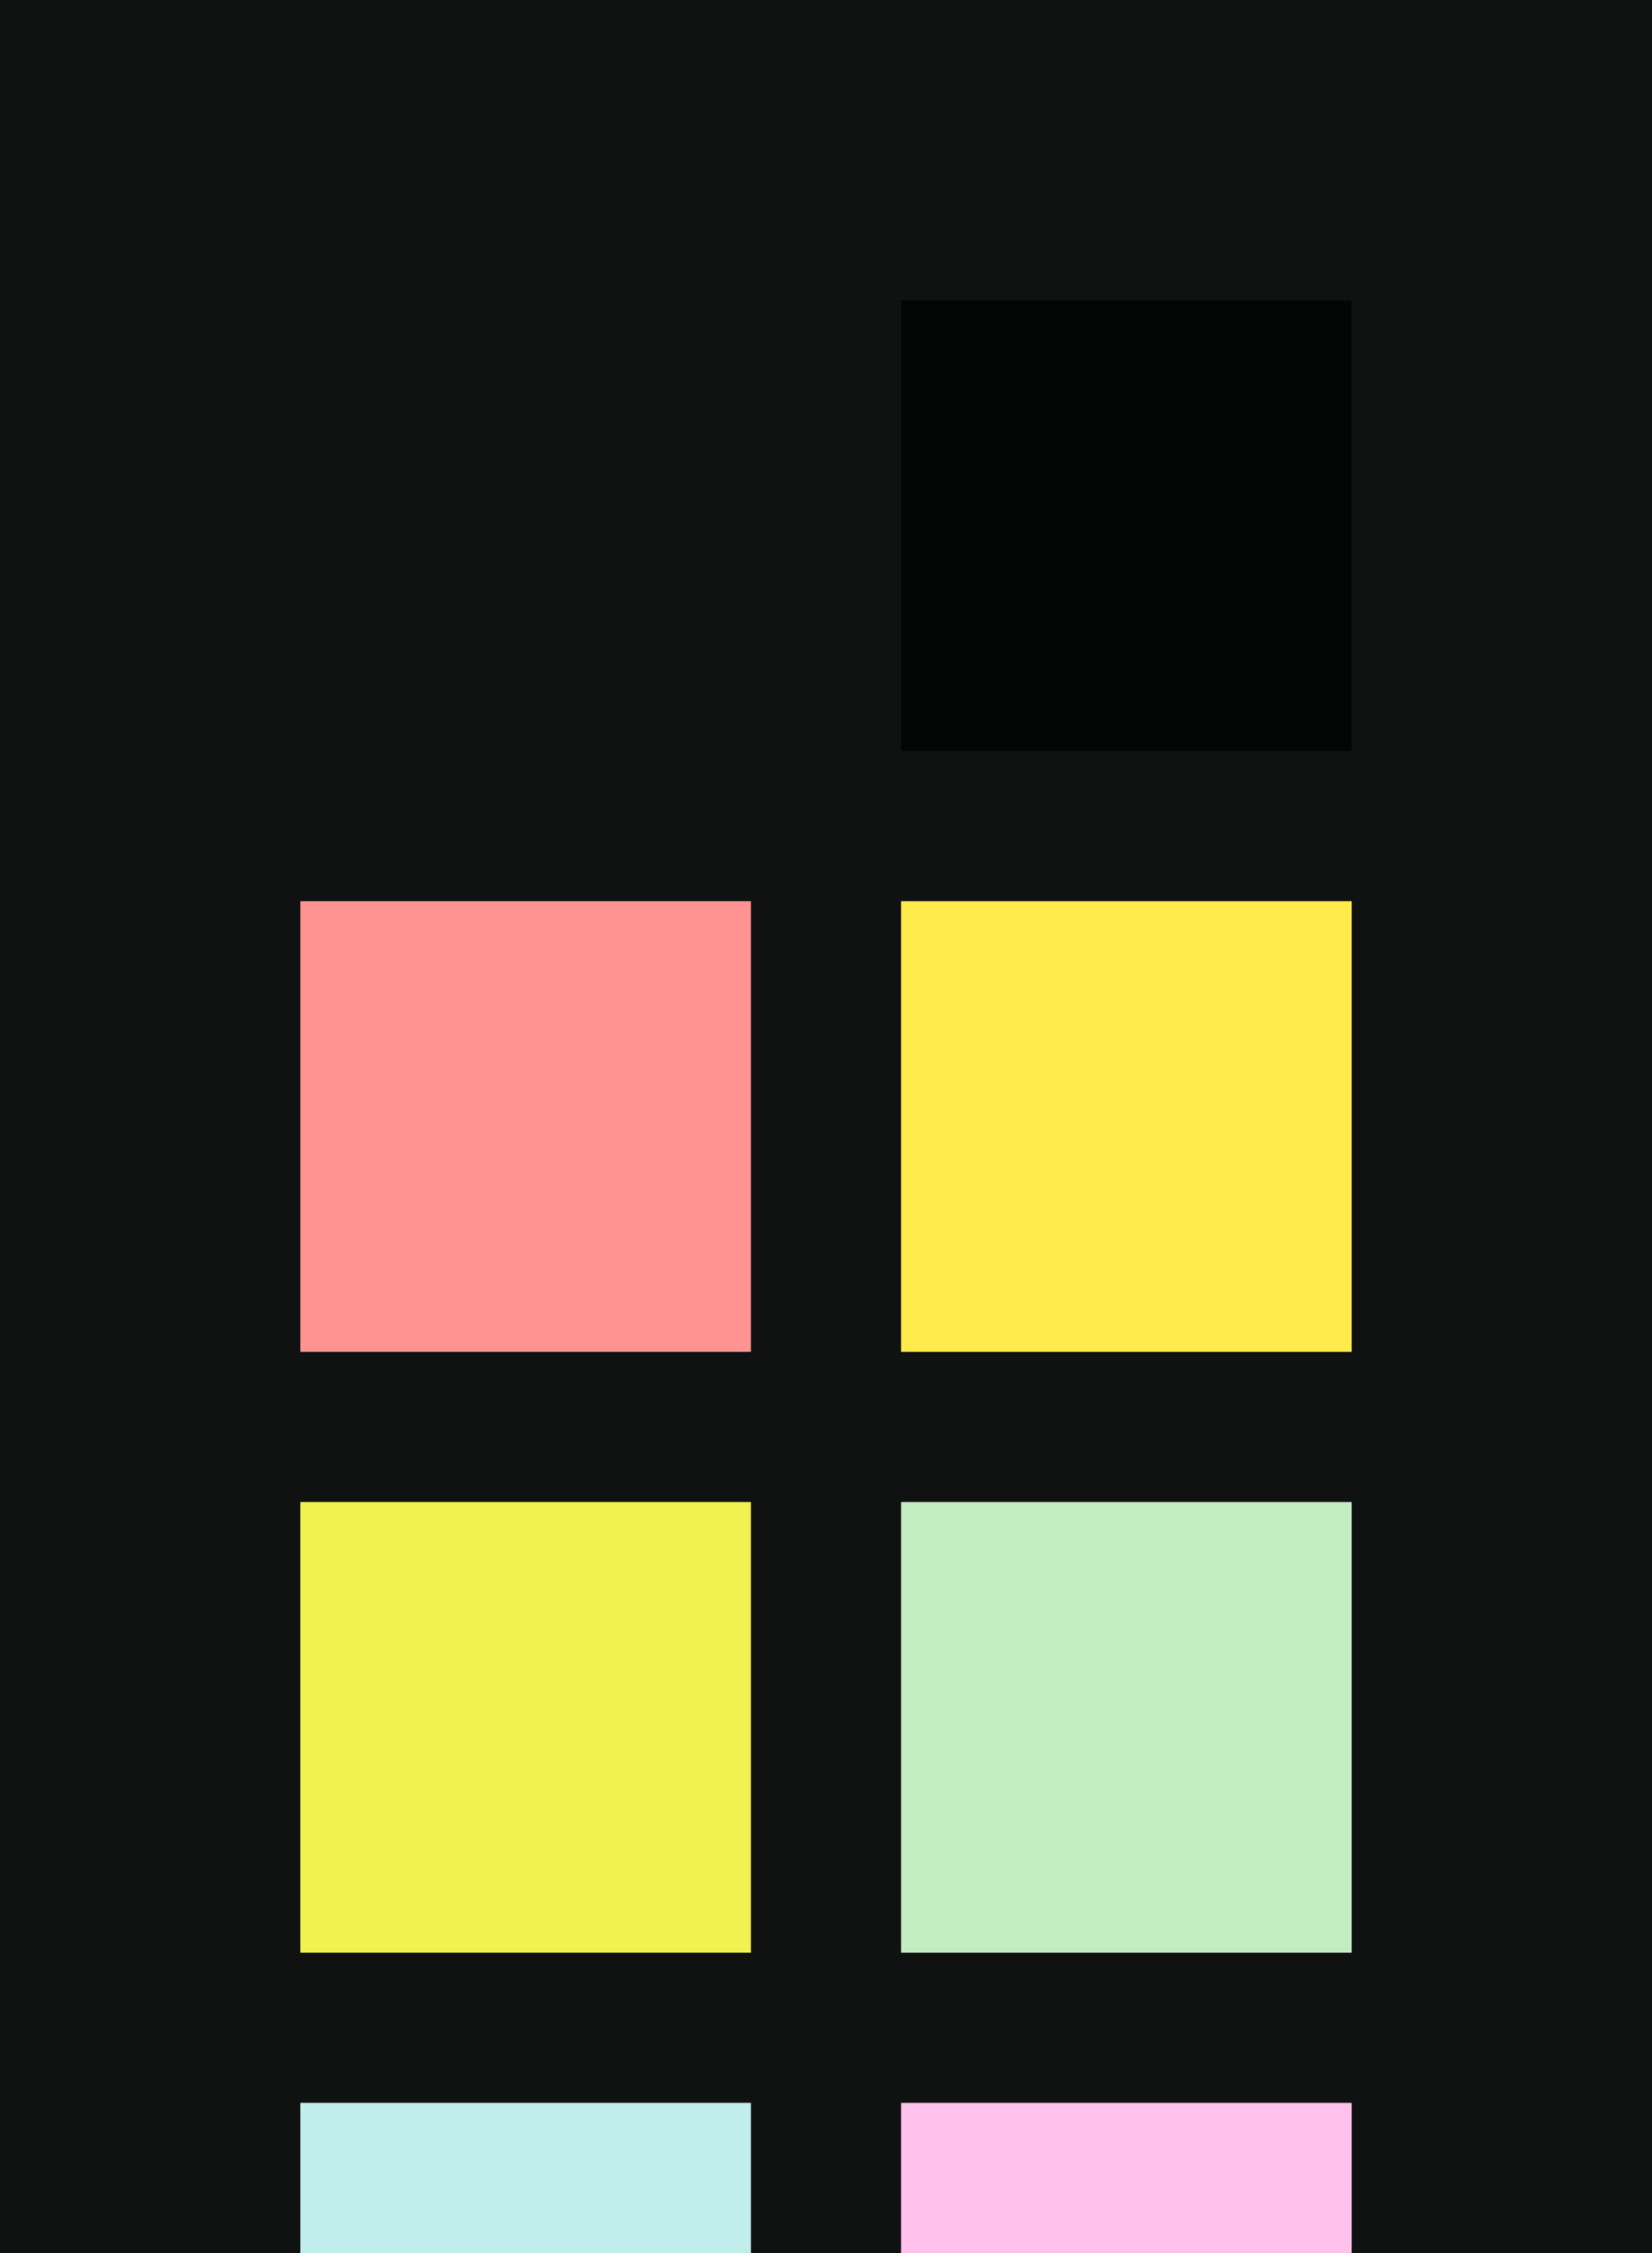 <?xml version="1.0" encoding="UTF-8" ?>
<svg width="165" height="225" xmlns="http://www.w3.org/2000/svg">
<rect x="0" y="0" width="165" height="225" style="fill:#101111" />
<rect x="30" y="30" width="45" height="45" style="fill:#101111" />
<rect x="90" y="30" width="45" height="45" style="fill:#040505" />
<rect x="30" y="90" width="45" height="45" style="fill:#ff9391" />
<rect x="90" y="90" width="45" height="45" style="fill:#ffea4b" />
<rect x="30" y="150" width="45" height="45" style="fill:#f1f24f" />
<rect x="90" y="150" width="45" height="45" style="fill:#c2edc1" />
<rect x="30" y="210" width="45" height="45" style="fill:#c2eded" />
<rect x="90" y="210" width="45" height="45" style="fill:#ffc2ec" />
</svg>